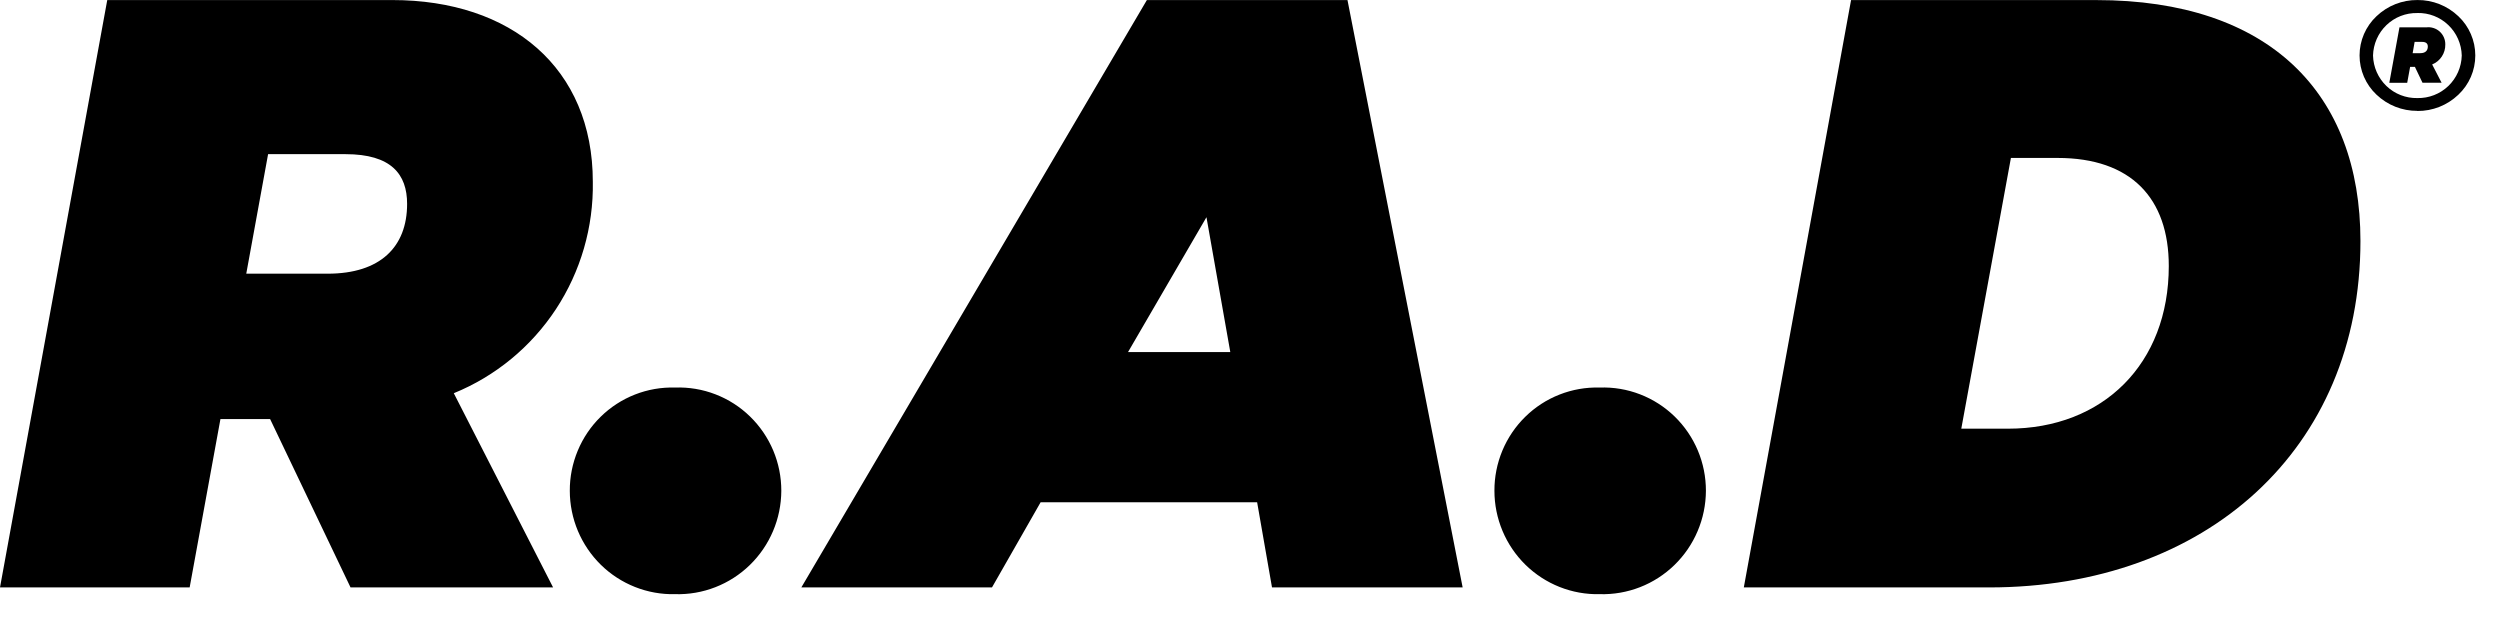 <?xml version="1.0" encoding="UTF-8" standalone="no"?>
<!DOCTYPE svg PUBLIC "-//W3C//DTD SVG 1.1//EN" "http://www.w3.org/Graphics/SVG/1.1/DTD/svg11.dtd">
<svg width="100%" height="100%" viewBox="0 0 101 25" version="1.1" xmlns="http://www.w3.org/2000/svg" xmlns:xlink="http://www.w3.org/1999/xlink" xml:space="preserve" xmlns:serif="http://www.serif.com/" style="fill-rule:evenodd;clip-rule:evenodd;stroke-linejoin:round;stroke-miterlimit:2;">
    <g transform="matrix(1,0,0,1,0,0.002)">
        <path d="M10.912,16.927L14.162,23.73L22.345,23.73L18.333,15.884C20.018,15.197 21.456,14.013 22.459,12.489C23.461,10.964 23.981,9.17 23.95,7.343C23.95,2.743 20.66,0 15.846,0L4.333,0L0,23.73L7.662,23.73L8.906,16.927L10.912,16.927ZM10.831,6.226L13.96,6.226C15.806,6.226 16.447,7.037 16.447,8.235C16.447,9.974 15.364,11.055 13.238,11.055L9.949,11.055L10.831,6.226ZM23.02,19.828C23.021,20.385 23.132,20.936 23.347,21.448C23.563,21.961 23.877,22.425 24.273,22.814C24.669,23.203 25.139,23.508 25.654,23.712C26.169,23.916 26.719,24.015 27.272,24.002C27.828,24.018 28.382,23.923 28.901,23.72C29.42,23.518 29.893,23.214 30.293,22.825C30.693,22.436 31.012,21.97 31.23,21.456C31.449,20.941 31.562,20.388 31.565,19.828C31.566,19.268 31.455,18.713 31.238,18.197C31.02,17.681 30.702,17.214 30.301,16.824C29.901,16.434 29.426,16.13 28.905,15.929C28.385,15.728 27.829,15.635 27.272,15.655C26.718,15.639 26.166,15.735 25.65,15.938C25.133,16.141 24.663,16.446 24.266,16.836C23.869,17.225 23.555,17.691 23.341,18.205C23.127,18.719 23.017,19.271 23.02,19.828ZM46.334,0L32.374,23.73L40.076,23.73L42.041,20.29L50.788,20.29L51.389,23.73L59.091,23.73L54.438,0L46.334,0ZM48.741,8.773L49.704,14.222L45.572,14.222L48.741,8.773ZM60.375,19.828C60.375,20.385 60.487,20.936 60.702,21.448C60.917,21.961 61.232,22.425 61.628,22.814C62.025,23.203 62.494,23.508 63.009,23.712C63.524,23.916 64.074,24.015 64.628,24.002C65.184,24.018 65.737,23.922 66.256,23.72C66.775,23.518 67.248,23.213 67.648,22.824C68.048,22.435 68.366,21.97 68.584,21.455C68.803,20.941 68.916,20.388 68.919,19.828C68.92,19.268 68.809,18.713 68.592,18.197C68.375,17.681 68.056,17.214 67.655,16.824C67.254,16.434 66.78,16.13 66.259,15.929C65.739,15.728 65.183,15.635 64.626,15.655C64.072,15.639 63.52,15.736 63.004,15.939C62.488,16.141 62.017,16.447 61.621,16.836C61.224,17.225 60.909,17.691 60.695,18.205C60.481,18.719 60.372,19.271 60.375,19.828ZM79.236,17.317L81.241,6.379L83.127,6.379C86.095,6.379 87.619,8.002 87.619,10.746C87.619,14.689 84.972,17.317 81.121,17.317L79.236,17.317ZM70.45,23.73L80.359,23.73C89.104,23.73 95.362,18.162 95.362,9.739C95.362,3.749 91.672,0.001 84.691,0.001L74.783,0.001L70.45,23.73Z" style="fill-rule:nonzero;"/>
        <path d="M97.551,1.69L97.85,1.69C98.024,1.69 98.084,1.767 98.084,1.88C98.084,2.044 97.982,2.146 97.781,2.146L97.471,2.146L97.551,1.69ZM97.562,2.699L97.869,3.341L98.641,3.341L98.259,2.602C98.418,2.538 98.554,2.426 98.649,2.282C98.744,2.138 98.793,1.969 98.79,1.796C98.792,1.698 98.773,1.601 98.734,1.511C98.695,1.42 98.637,1.34 98.565,1.274C98.492,1.208 98.406,1.159 98.313,1.13C98.22,1.1 98.122,1.091 98.025,1.103L96.938,1.103L96.528,3.344L97.251,3.344L97.369,2.699L97.562,2.699Z" style="fill-rule:nonzero;"/>
        <path d="M97.664,4.477C97.049,4.482 96.456,4.247 96.01,3.822C95.794,3.619 95.622,3.373 95.504,3.101C95.387,2.829 95.326,2.535 95.326,2.238C95.326,1.941 95.387,1.647 95.504,1.375C95.622,1.103 95.794,0.857 96.01,0.654C96.456,0.229 97.049,-0.006 97.664,-0.001C98.279,-0.006 98.872,0.229 99.318,0.654C99.534,0.857 99.706,1.103 99.823,1.375C99.941,1.647 100.002,1.941 100.002,2.238C100.002,2.536 99.941,2.831 99.823,3.104C99.705,3.377 99.532,3.623 99.315,3.827C98.869,4.252 98.276,4.487 97.661,4.482M97.661,0.525C97.197,0.515 96.748,0.69 96.412,1.012C96.077,1.333 95.882,1.776 95.87,2.242C95.882,2.709 96.077,3.151 96.412,3.473C96.748,3.795 97.197,3.97 97.661,3.96C98.126,3.97 98.576,3.796 98.912,3.473C99.248,3.151 99.444,2.707 99.455,2.24C99.443,1.774 99.248,1.331 98.912,1.01C98.577,0.688 98.128,0.513 97.664,0.523" style="fill-rule:nonzero;"/>
    </g>
</svg>
